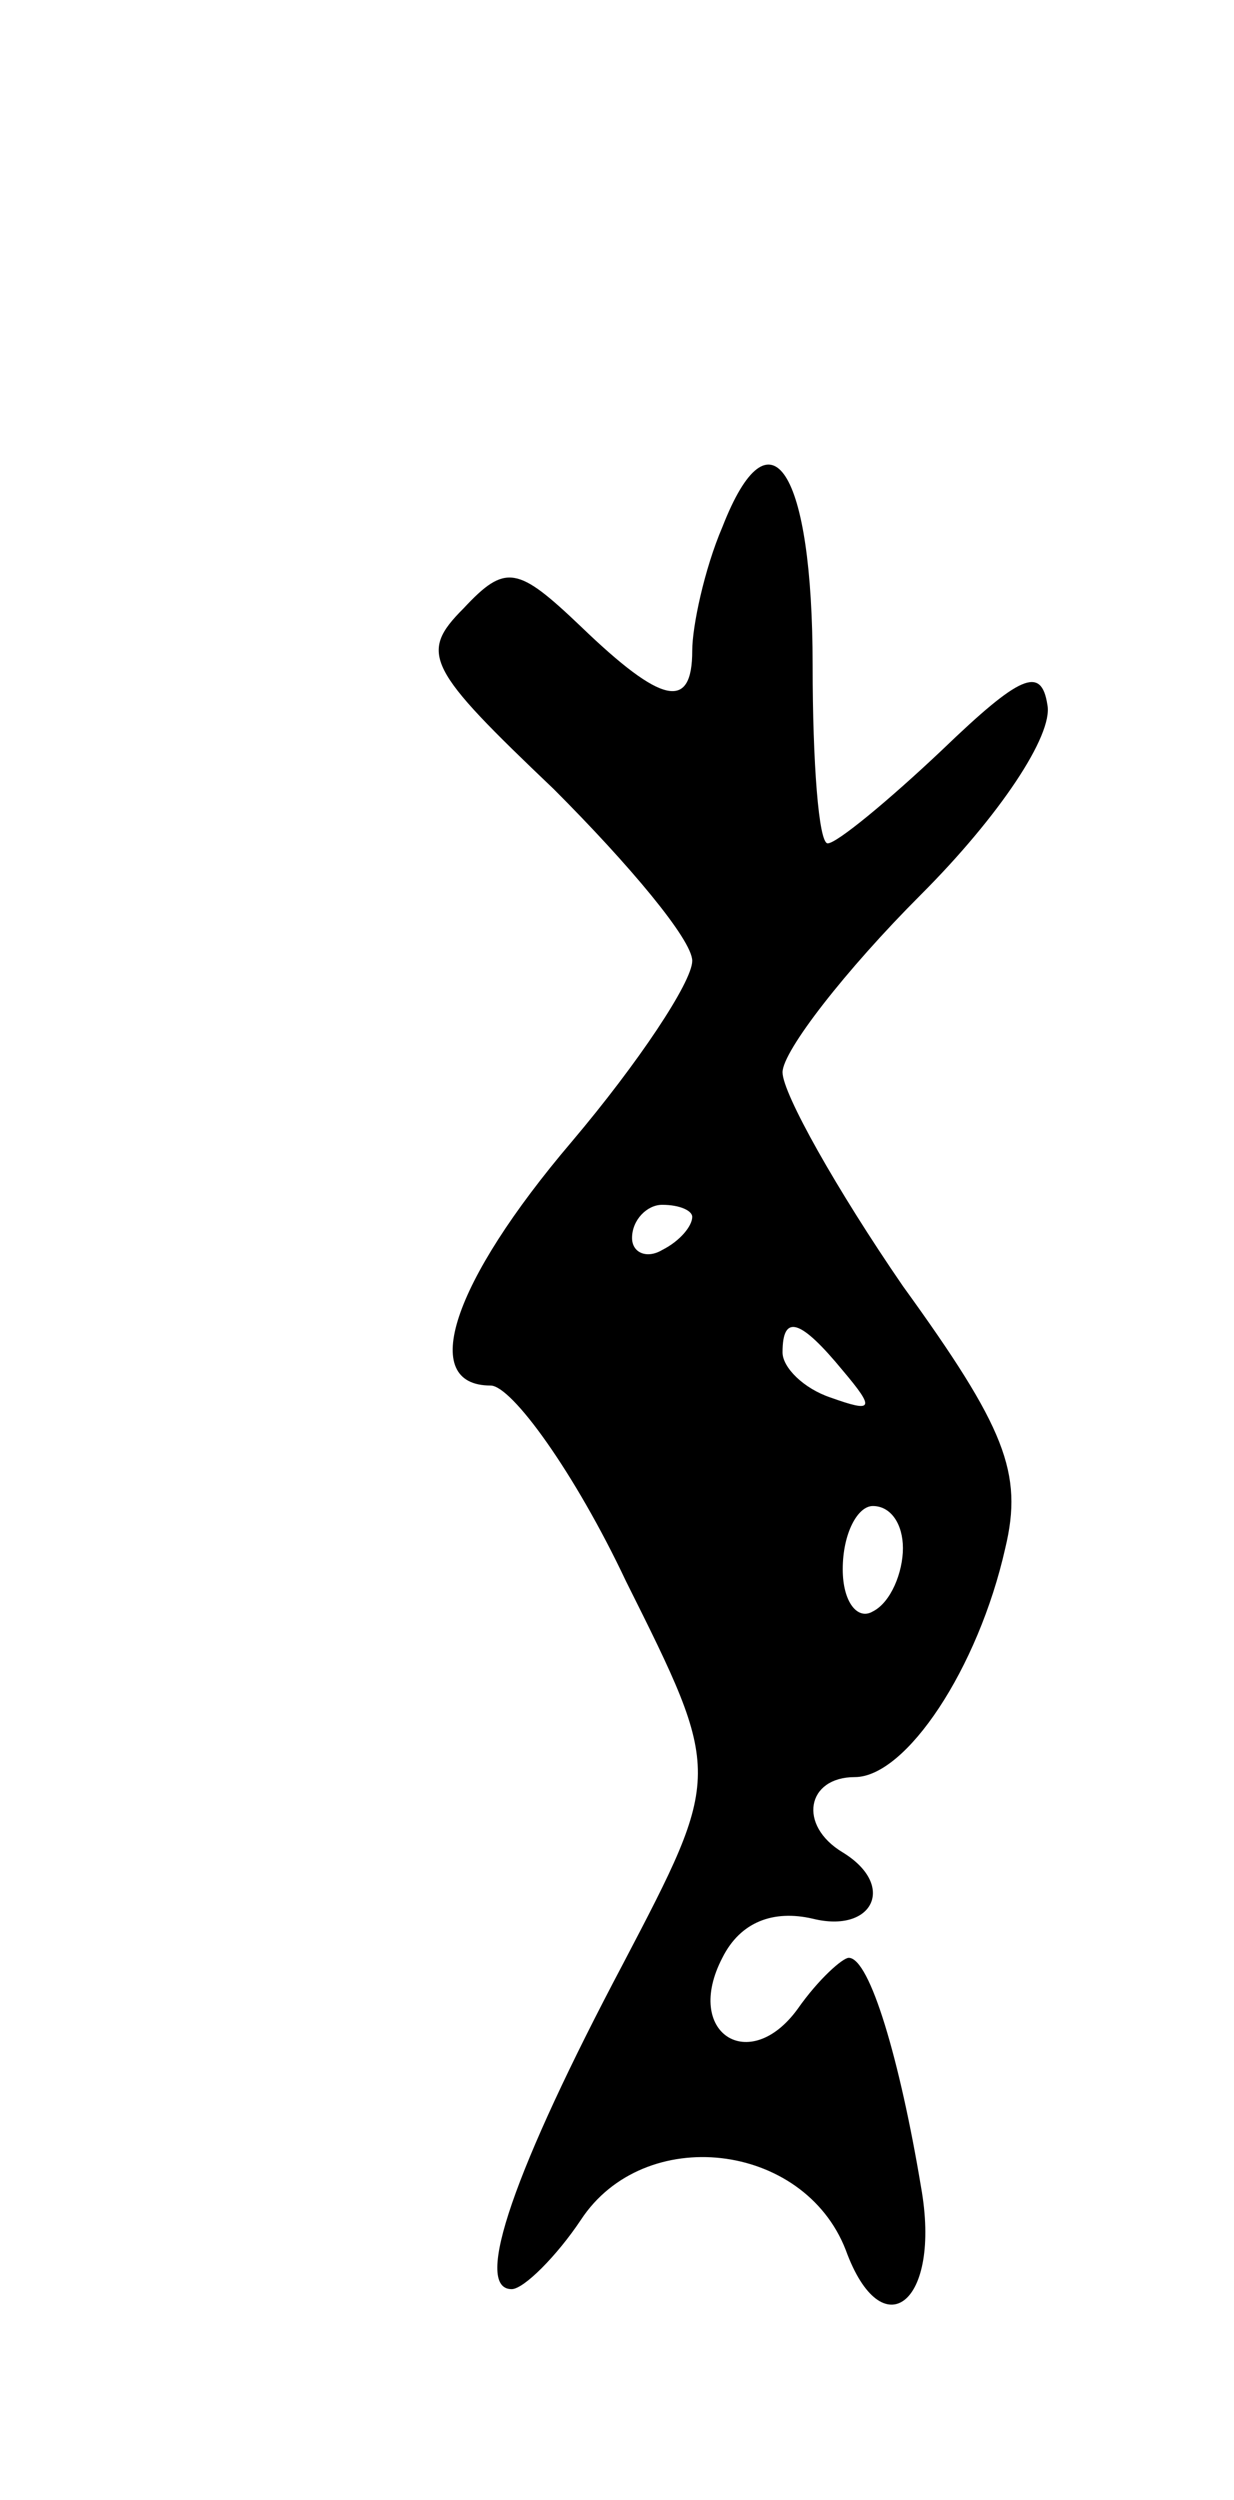 <svg version="1.0" xmlns="http://www.w3.org/2000/svg"
 width="41pt" height="83pt" viewBox="0 0 41 83"
 preserveAspectRatio="xMidYMid meet">
<g transform="translate(0,83) scale(0.1,-0.1)"
fill="#000000" stroke="none">
<path d="M240 655 c-6 -14 -10 -33 -10 -41 0 -20 -10 -18 -37 8 -21 20 -25 21
-39 6 -15 -15 -12 -20 30 -60 25 -25 46 -50 46 -57 0 -7 -18 -34 -40 -60 -40
-47 -51 -81 -27 -81 7 0 28 -29 45 -65 32 -64 32 -64 -1 -127 -36 -68 -50
-108 -37 -108 4 0 15 11 23 23 21 32 74 26 88 -10 12 -33 32 -18 25 21 -7 42
-17 76 -24 76 -2 0 -10 -7 -17 -17 -16 -22 -38 -8 -25 17 6 12 17 16 30 13 20
-5 28 11 10 22 -15 9 -12 25 4 25 17 0 41 36 50 76 6 25 0 40 -34 87 -22 32
-40 64 -40 71 0 7 21 34 46 59 26 26 44 53 42 63 -2 13 -9 10 -35 -15 -18 -17
-35 -31 -38 -31 -3 0 -5 27 -5 59 0 65 -14 87 -30 46z m-10 -229 c0 -3 -4 -8
-10 -11 -5 -3 -10 -1 -10 4 0 6 5 11 10 11 6 0 10 -2 10 -4z m50 -51 c11 -13
10 -14 -4 -9 -9 3 -16 10 -16 15 0 13 6 11 20 -6z m20 -59 c0 -8 -4 -18 -10
-21 -5 -3 -10 3 -10 14 0 12 5 21 10 21 6 0 10 -6 10 -14z"/>
</g>
</svg>
